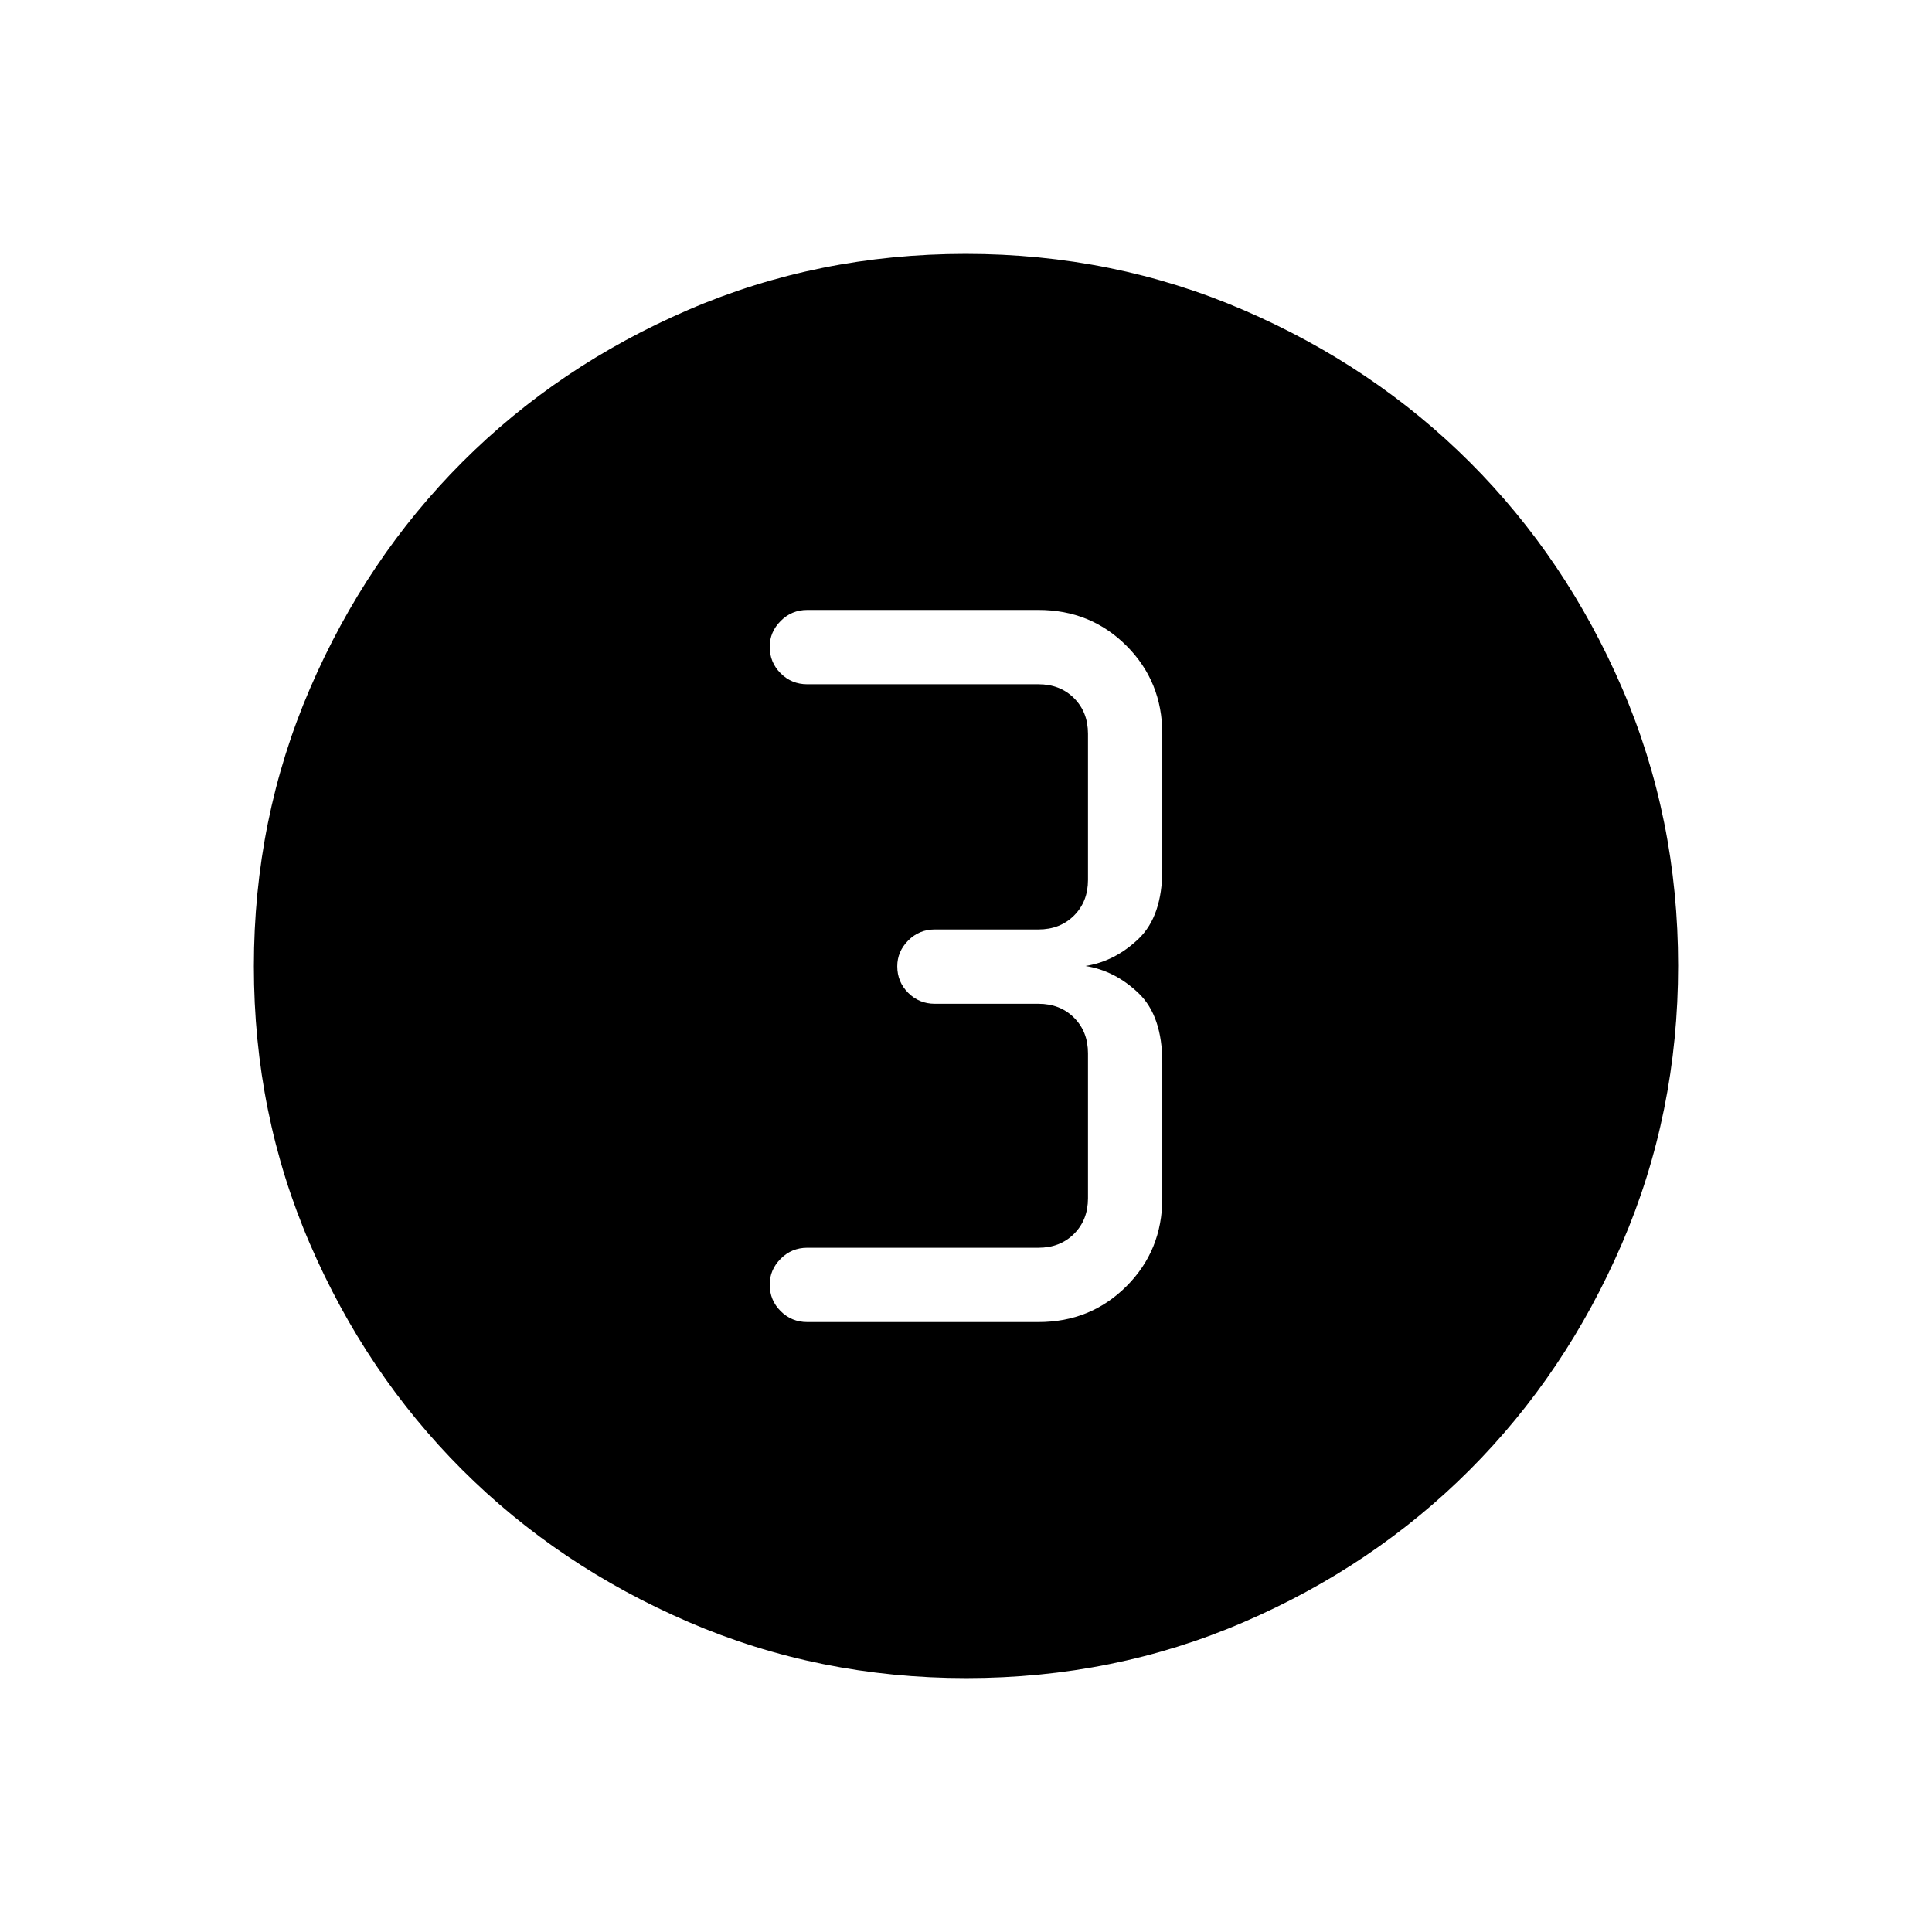 <svg xmlns="http://www.w3.org/2000/svg" height="24" viewBox="0 96 960 960" width="24"><path d="M480.183 929.846q-73.397 0-138.067-27.886t-112.508-75.69q-47.838-47.805-75.646-112.288t-27.808-137.799q0-73.397 27.886-138.067t75.69-112.508q47.805-47.838 112.288-75.646t137.799-27.808q73.397 0 138.067 27.886t112.508 75.69q47.838 47.805 75.646 112.288t27.808 137.799q0 73.397-27.886 138.067t-75.69 112.508q-47.805 47.838-112.288 75.646t-137.799 27.808Zm-79.068-176.923H516q25.938 0 43.738-17.8 17.801-17.801 17.801-43.738V624q0-23.159-11.727-34.426-11.727-11.266-26.427-13.574 14.7-2.308 26.427-13.574 11.727-11.267 11.727-34.426v-67.385q0-25.937-17.801-43.738-17.8-17.8-43.738-17.8H401.115q-7.769 0-13.211 5.479-5.443 5.479-5.443 12.817 0 7.781 5.443 13.204Q393.346 436 401.115 436H516q10.769 0 17.692 6.923t6.923 17.692v72.616q0 10.769-6.923 17.692T516 557.846h-51.5q-7.769 0-13.212 5.479-5.442 5.479-5.442 12.817 0 7.781 5.442 13.204 5.443 5.423 13.212 5.423H516q10.769 0 17.692 6.923t6.923 17.693v72q0 10.769-6.923 17.692T516 716H401.115q-7.769 0-13.211 5.479-5.443 5.479-5.443 12.817 0 7.781 5.443 13.204 5.442 5.423 13.211 5.423Z"/></svg>